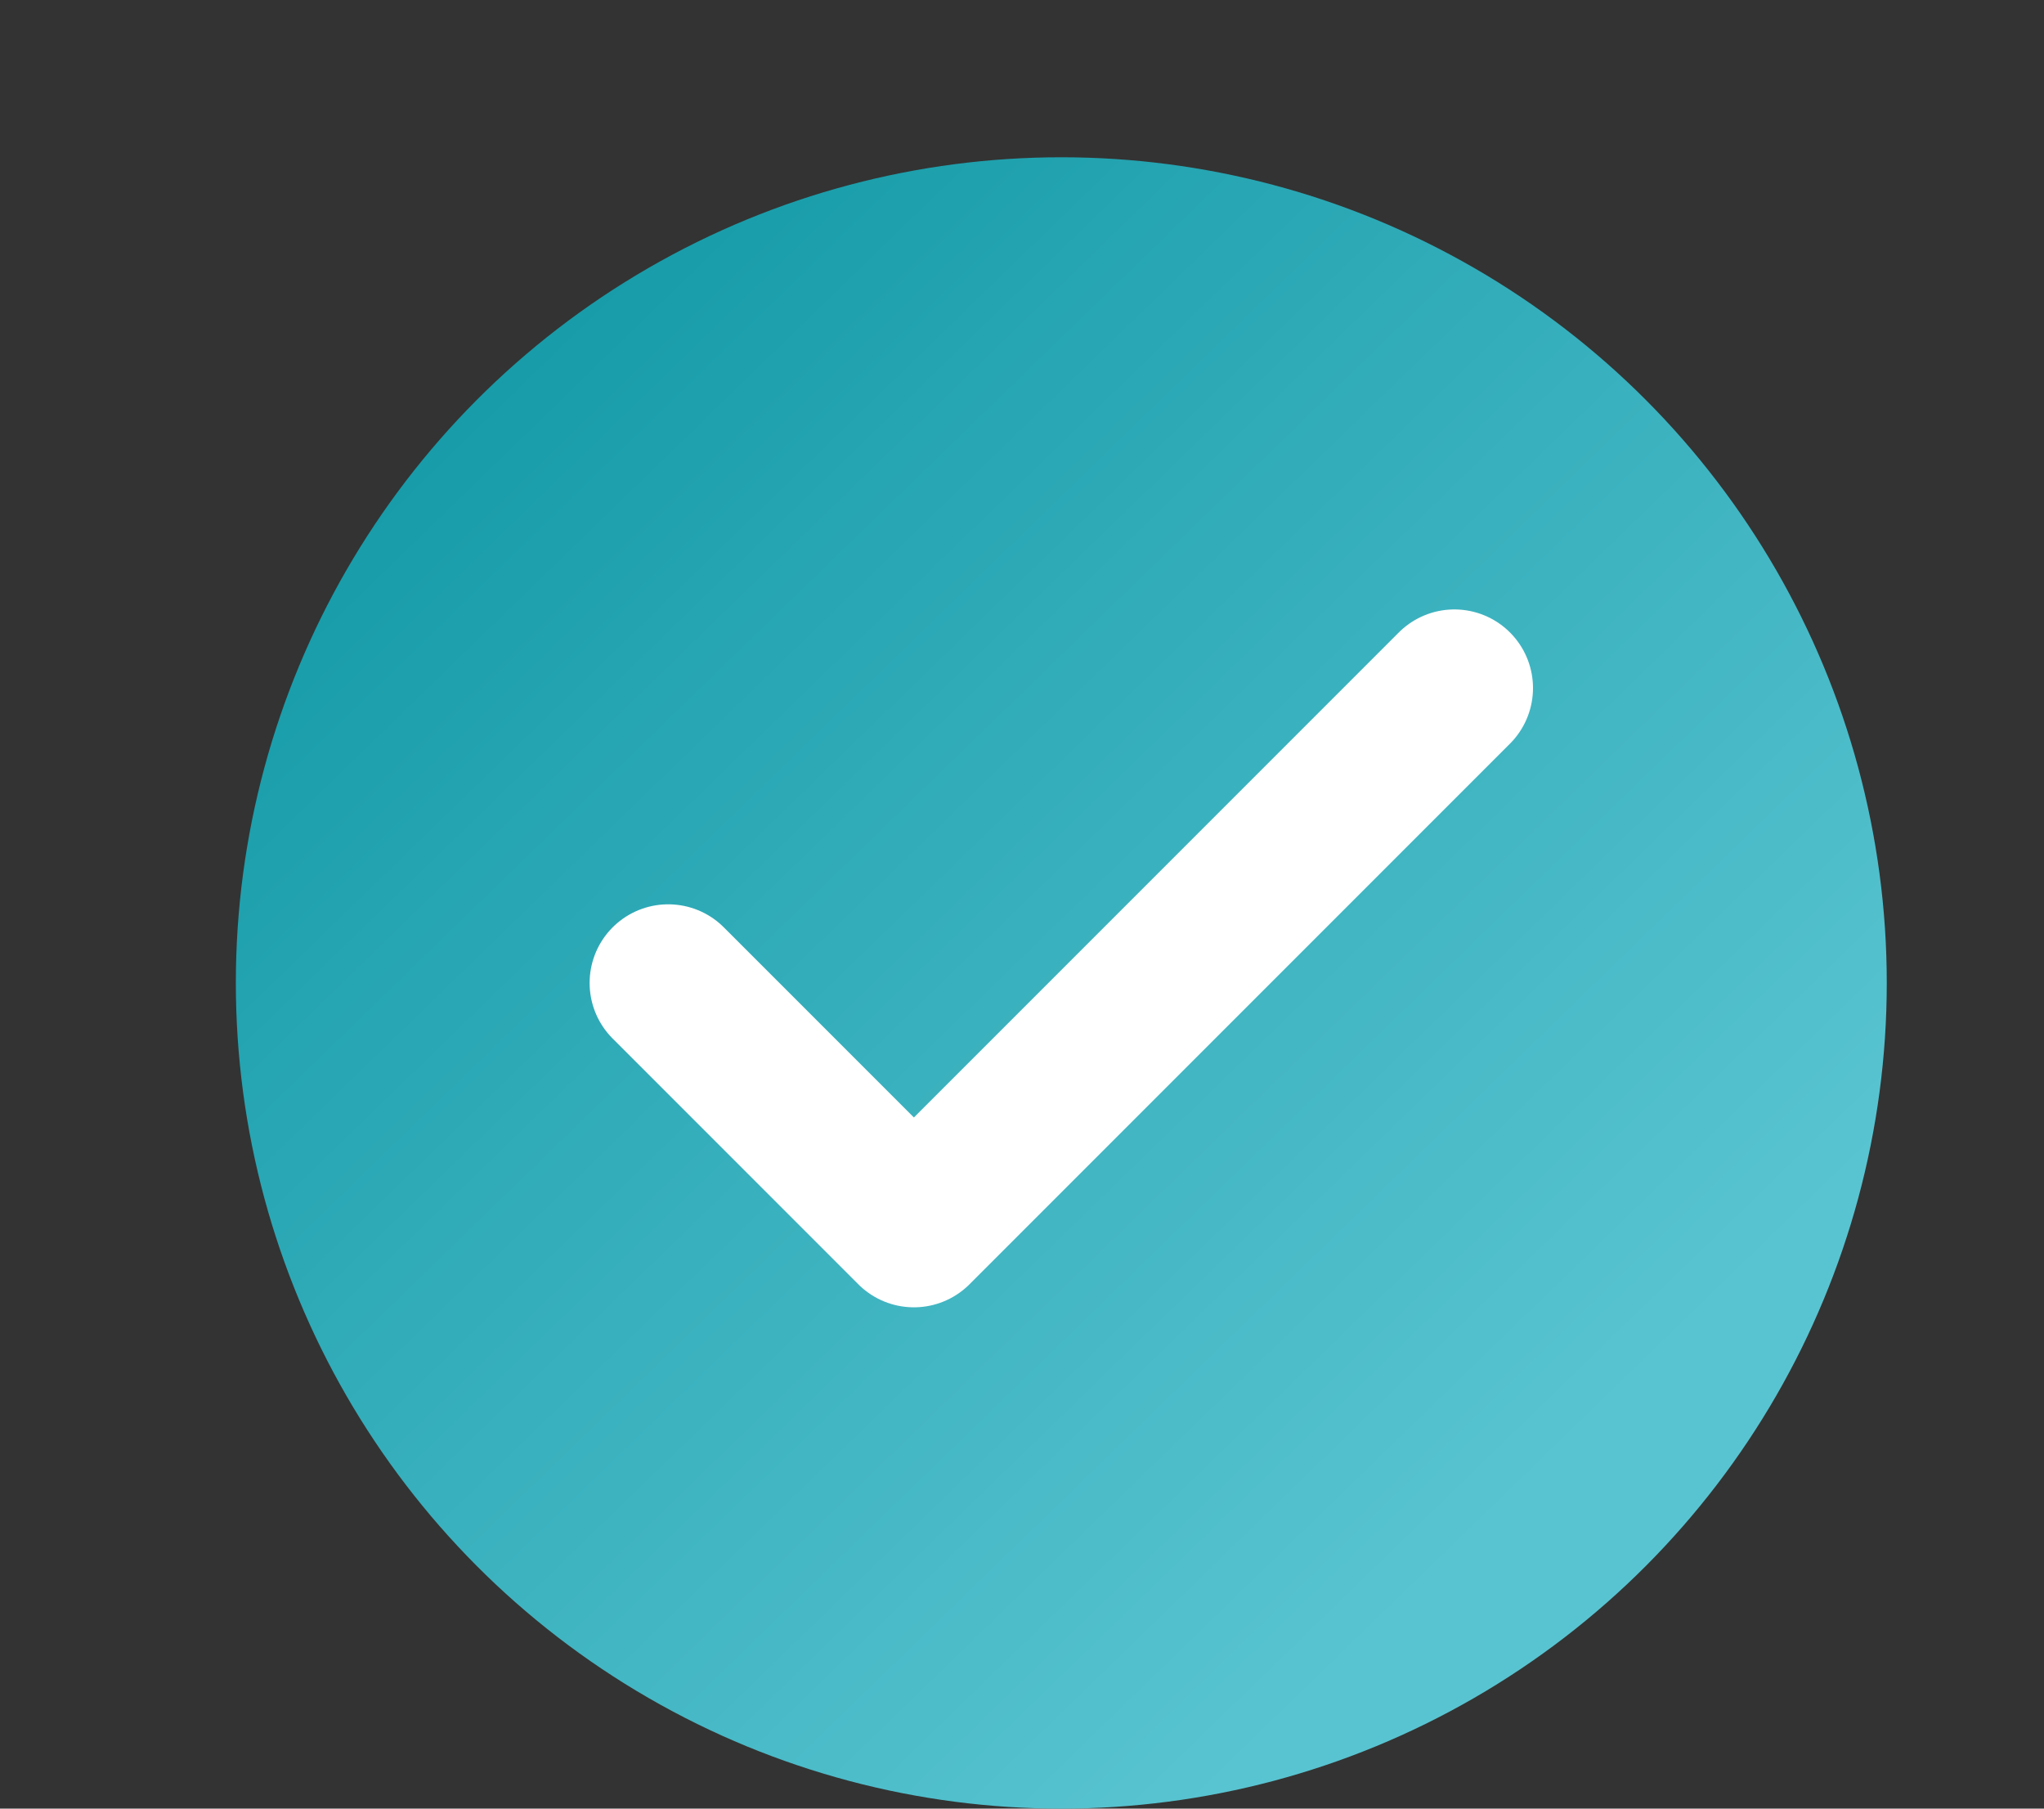 <svg width="26" height="23" viewBox="0 0 26 23" fill="none" xmlns="http://www.w3.org/2000/svg">
<rect x="0" y="0" width="26" height="23" fill="#333333" stroke="none"/>
<circle cx="13.5" cy="12.5" r="10.5" fill="url(#paint0_linear_372_1150)"/>
<path d="M18.5 8.75L11.625 15.625L8.5 12.5" stroke="white" stroke-width="2" stroke-linecap="round" stroke-linejoin="round"/>
<defs>
<linearGradient id="paint0_linear_372_1150" x1="2.619" y1="2.395" x2="22.997" y2="23.387" gradientUnits="userSpaceOnUse">
<stop stop-color="#0993A0"/>
<stop offset="0.809" stop-color="#59C4D1"/>
</linearGradient>
</defs>
</svg>
